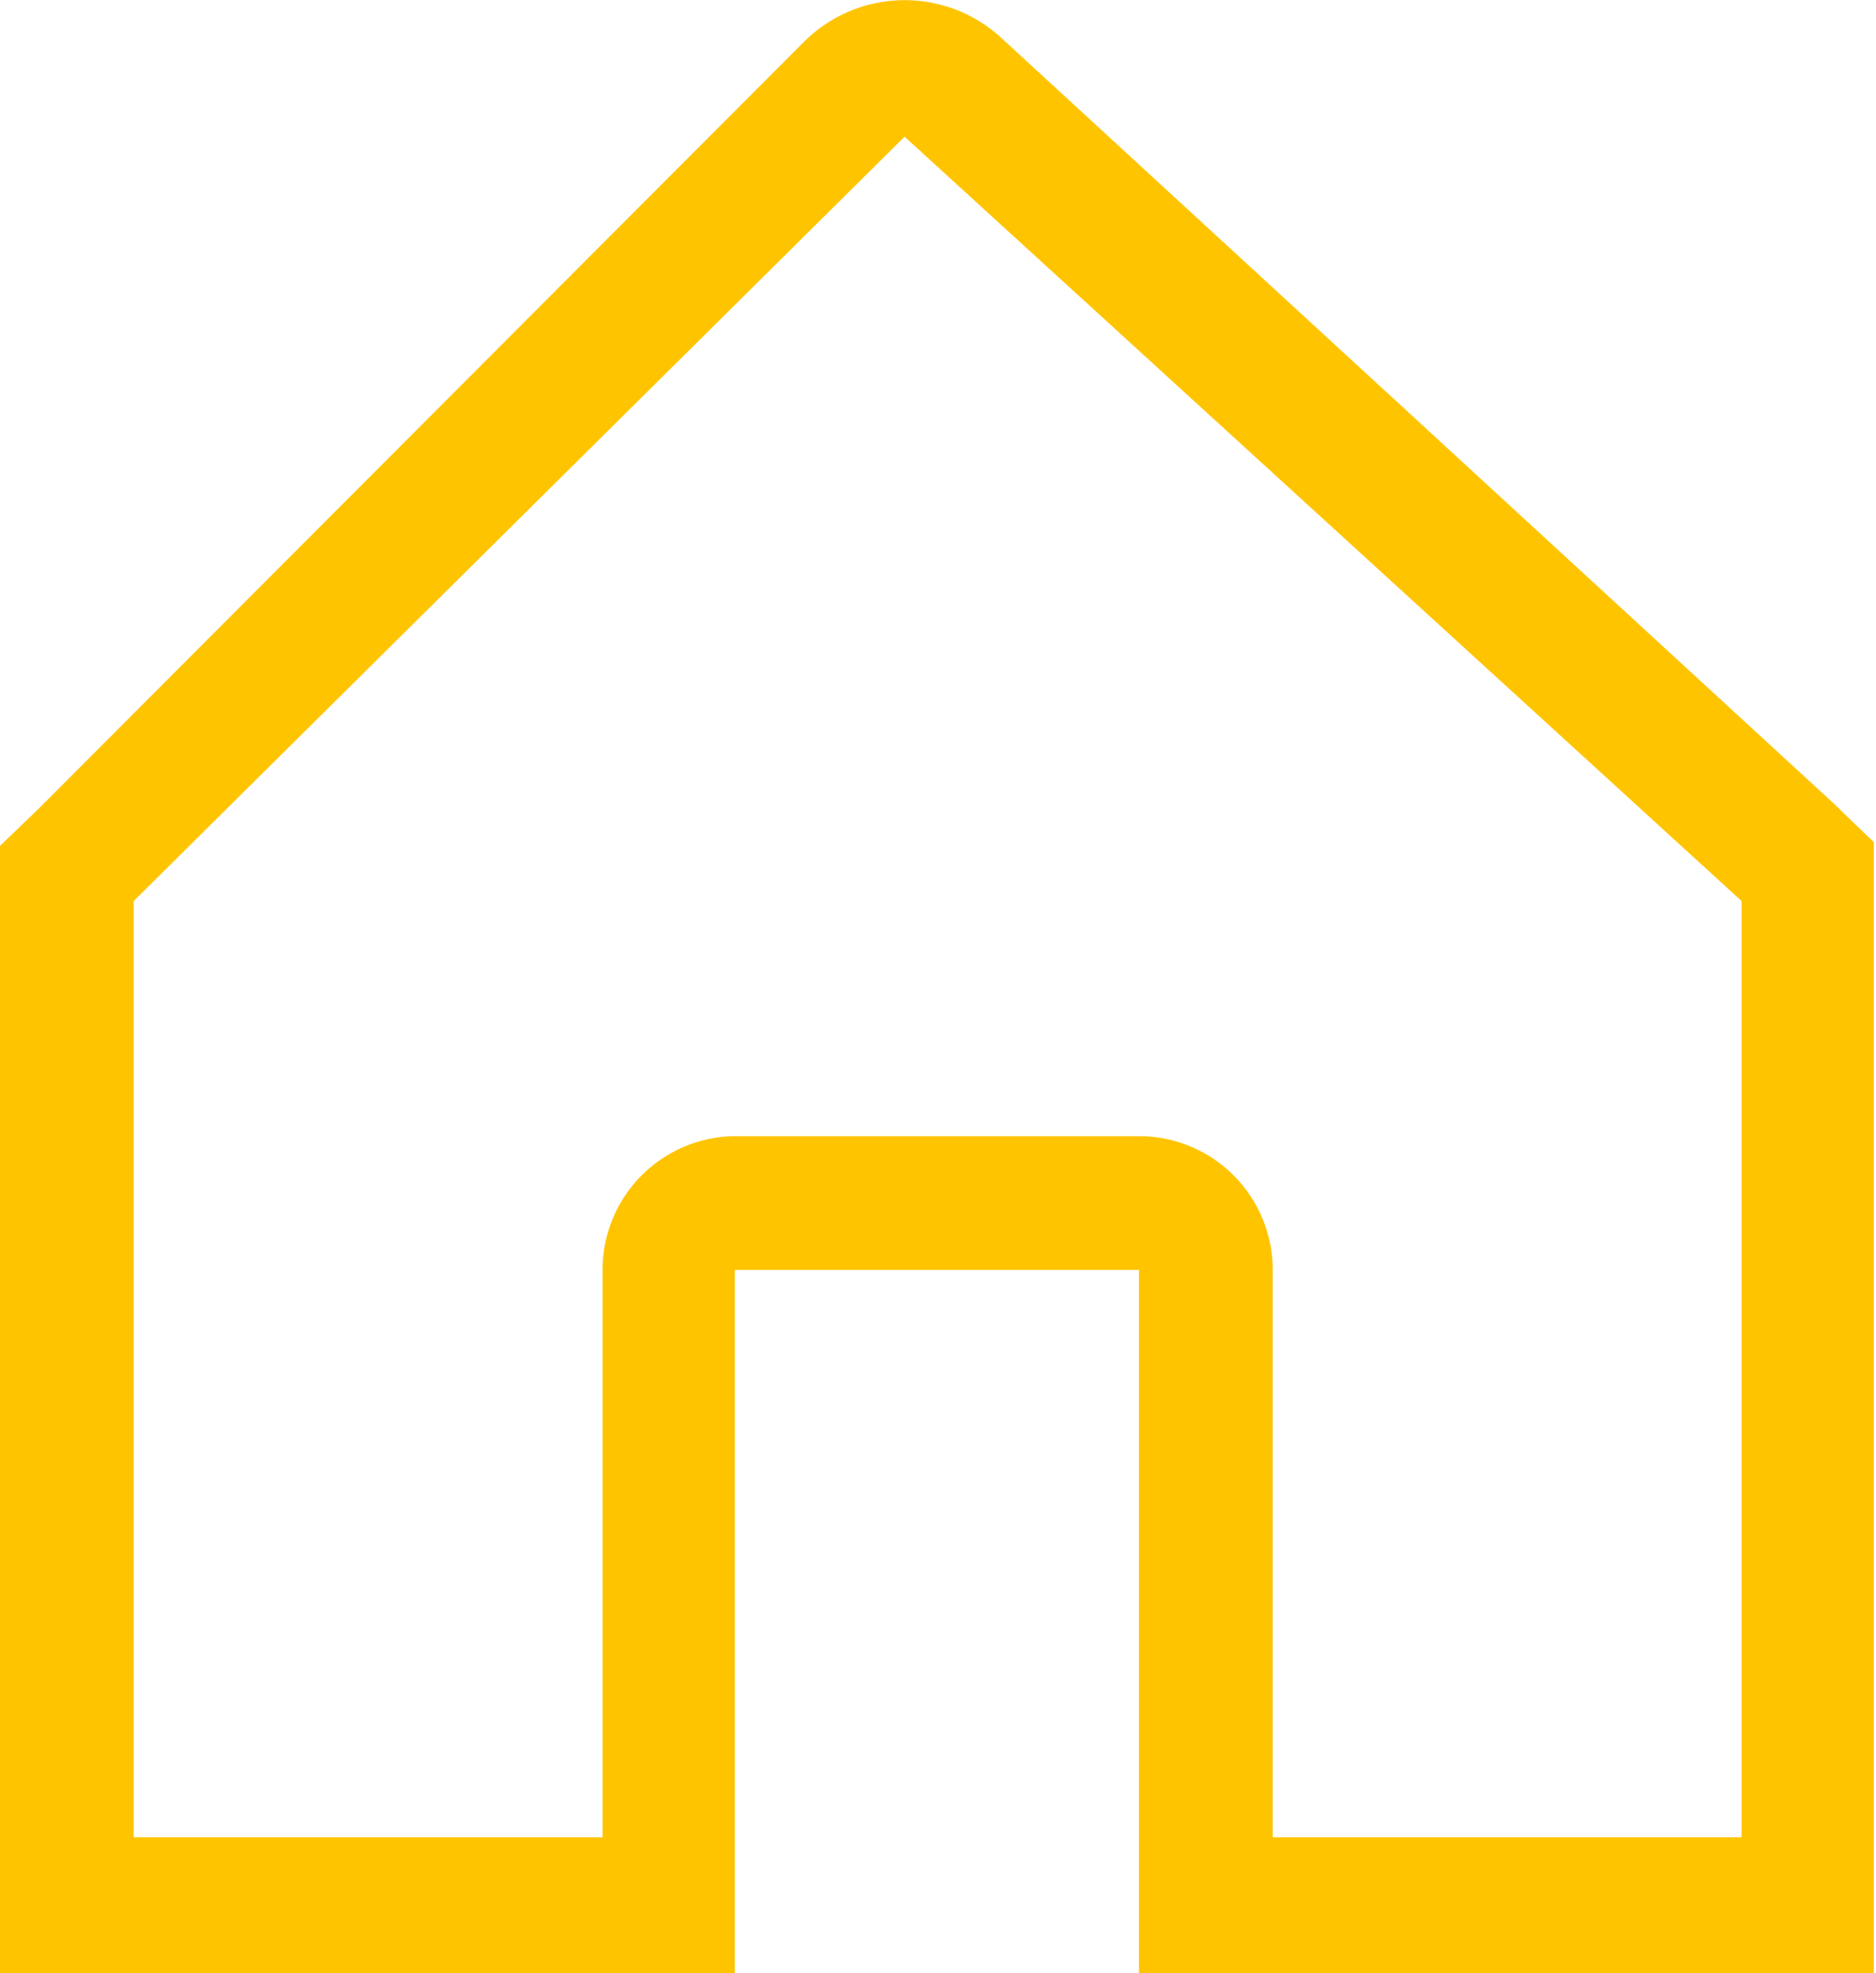 <svg id="Layer_1" data-name="Layer 1" xmlns="http://www.w3.org/2000/svg" viewBox="0 0 25.53 26.85"><title>home_selected</title><path id="home" d="M24.94,10.92,13.62.51a1.94,1.94,0,0,0-2.68.06L.53,11,0,11.51V26.85H10V17.28H15.5v9.57h10V11.46ZM12.31,1.82s0,0,0,0,0,0,0,0ZM23.7,25H17.32V17.28a1.82,1.82,0,0,0-1.82-1.82H10A1.82,1.82,0,0,0,8.2,17.28h0V25H1.82V12.26L12.31,1.86h0L23.7,12.26Z" transform="translate(0 0)" style="fill:#ffc400"/></svg>